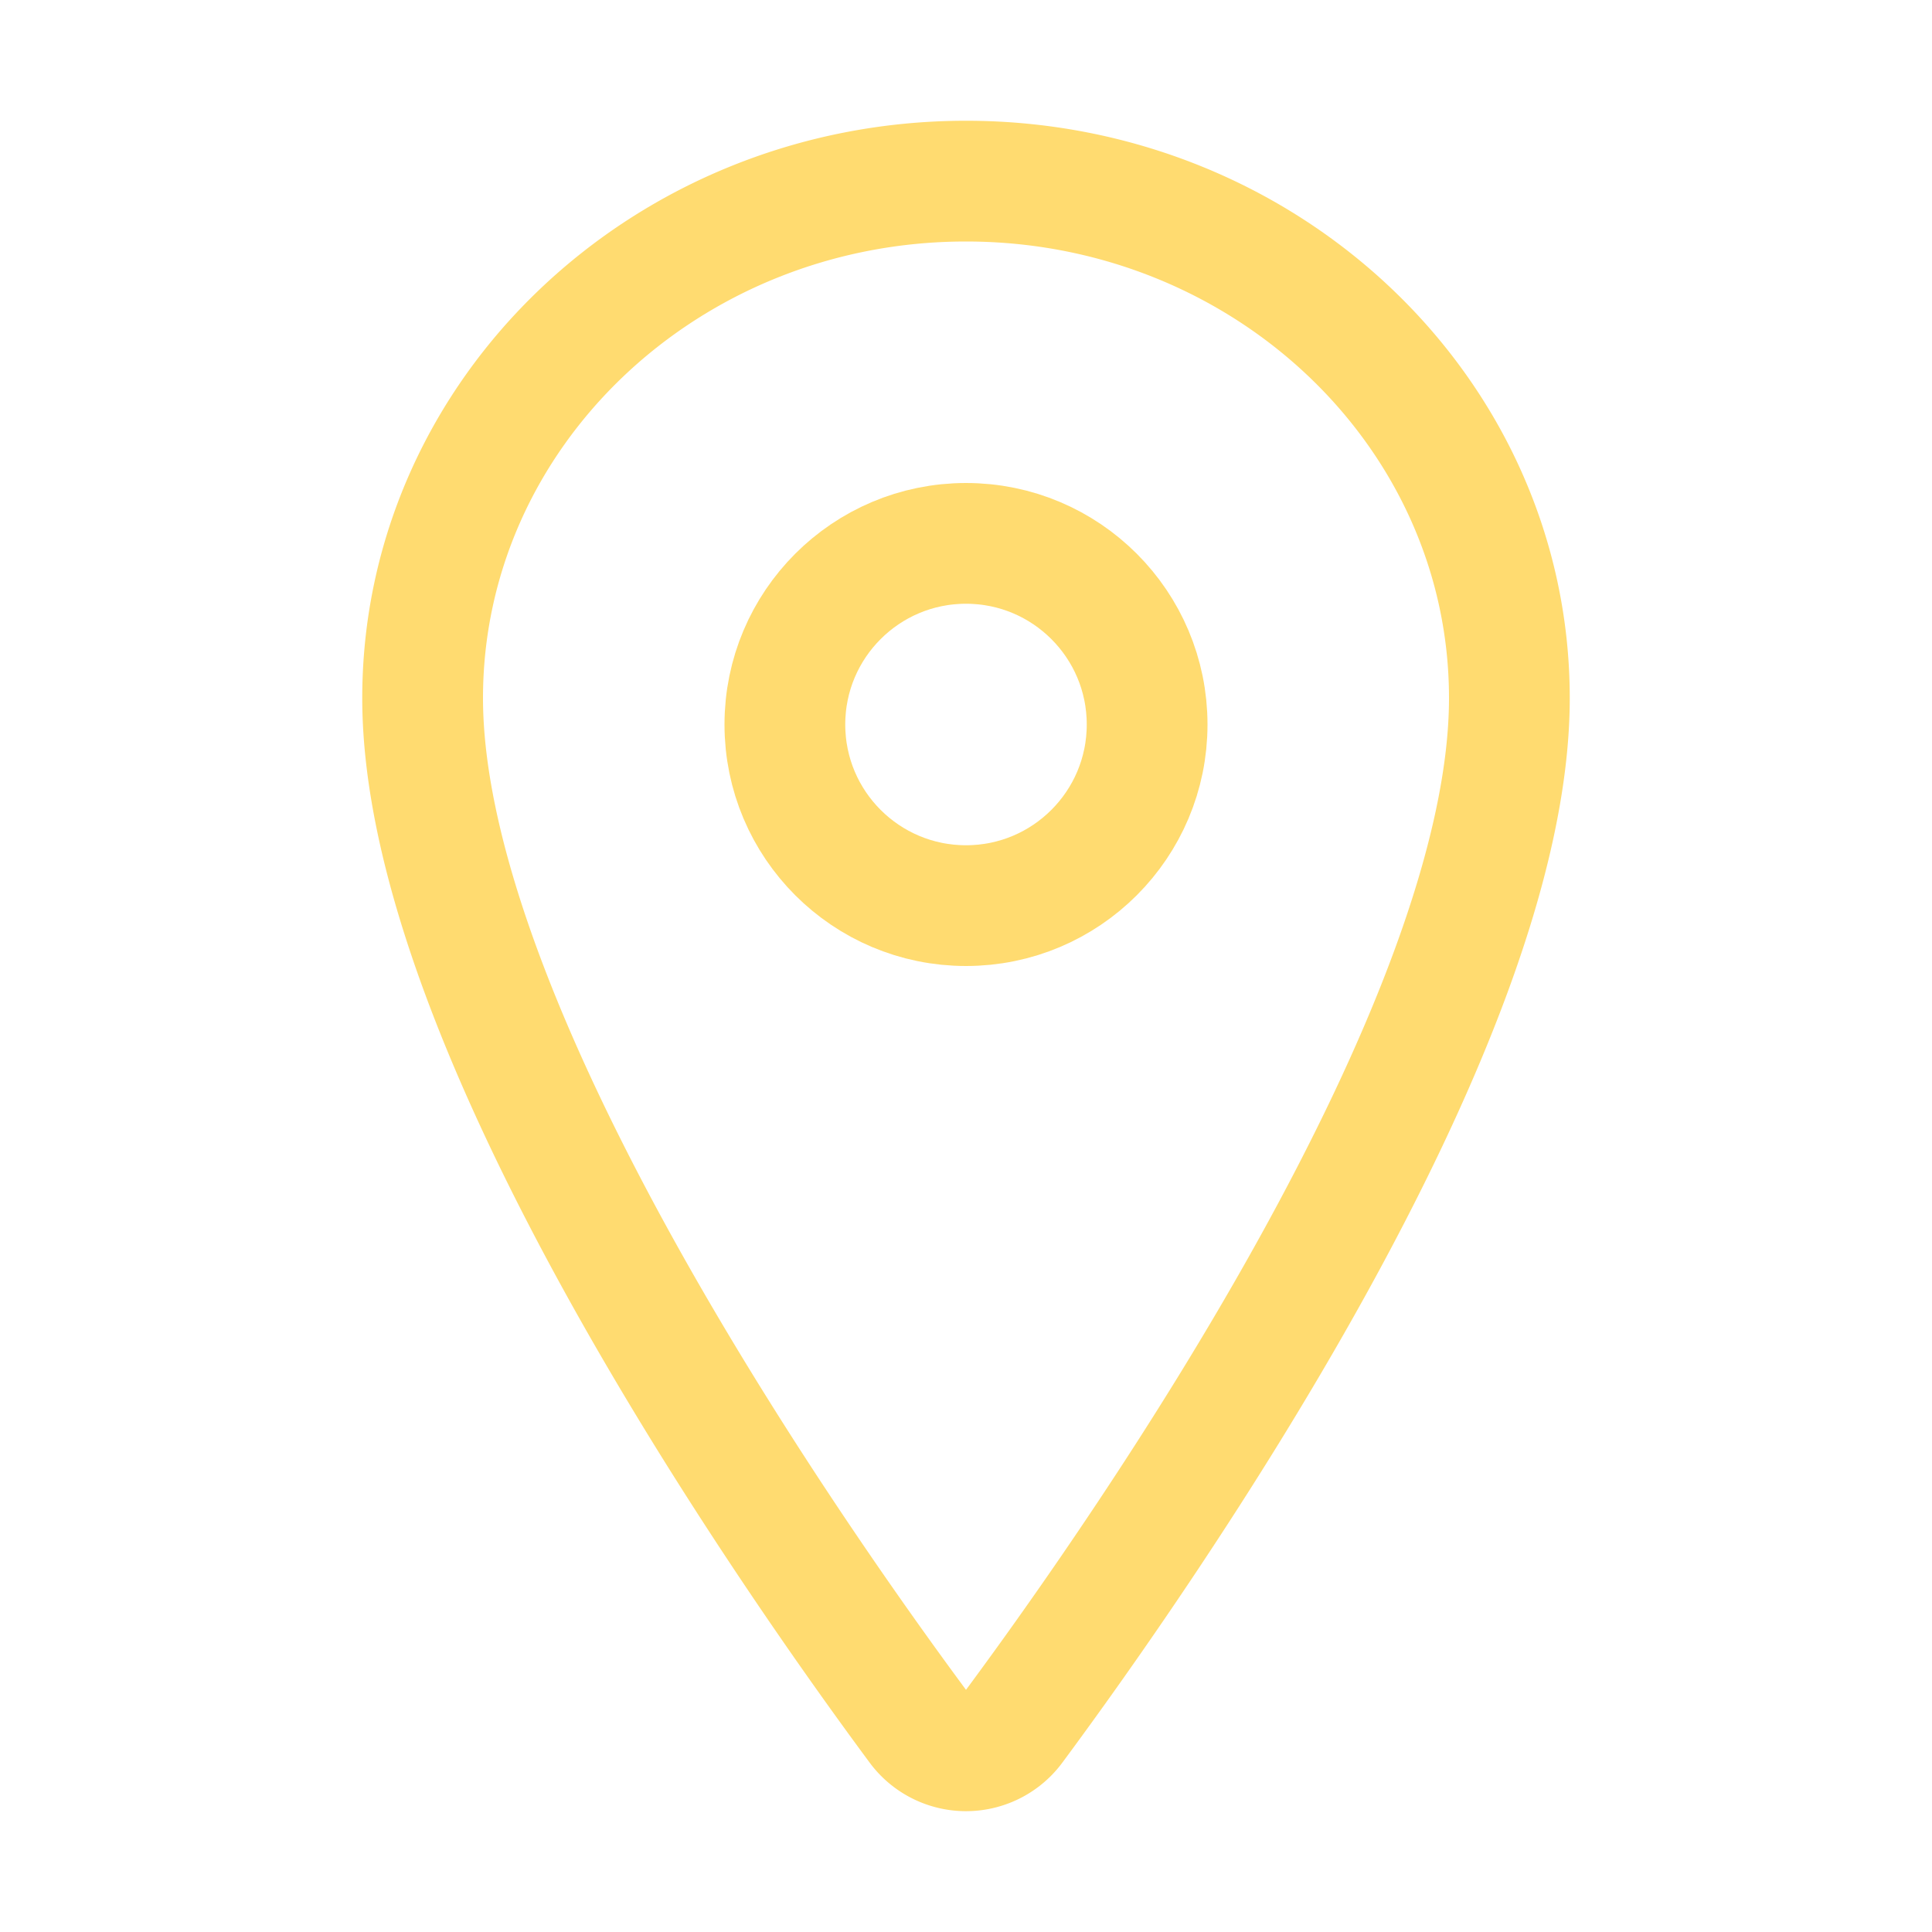 <svg xmlns="http://www.w3.org/2000/svg" class="ionicon" viewBox="0 0 512 512"><path d="M256 48c-79.5 0-144 61.39-144 137 0 87 96 224.87 131.25 272.49a15.77 15.77 0 0025.5 0C304 409.89 400 272.07 400 185c0-75.61-64.5-137-144-137z" fill="none" stroke="#ffdb70" stroke-linecap="round" stroke-linejoin="round" stroke-width="32"/><circle cx="256" cy="192" r="48" fill="none" stroke="#ffdb70" stroke-linecap="round" stroke-linejoin="round" stroke-width="32"/></svg>
